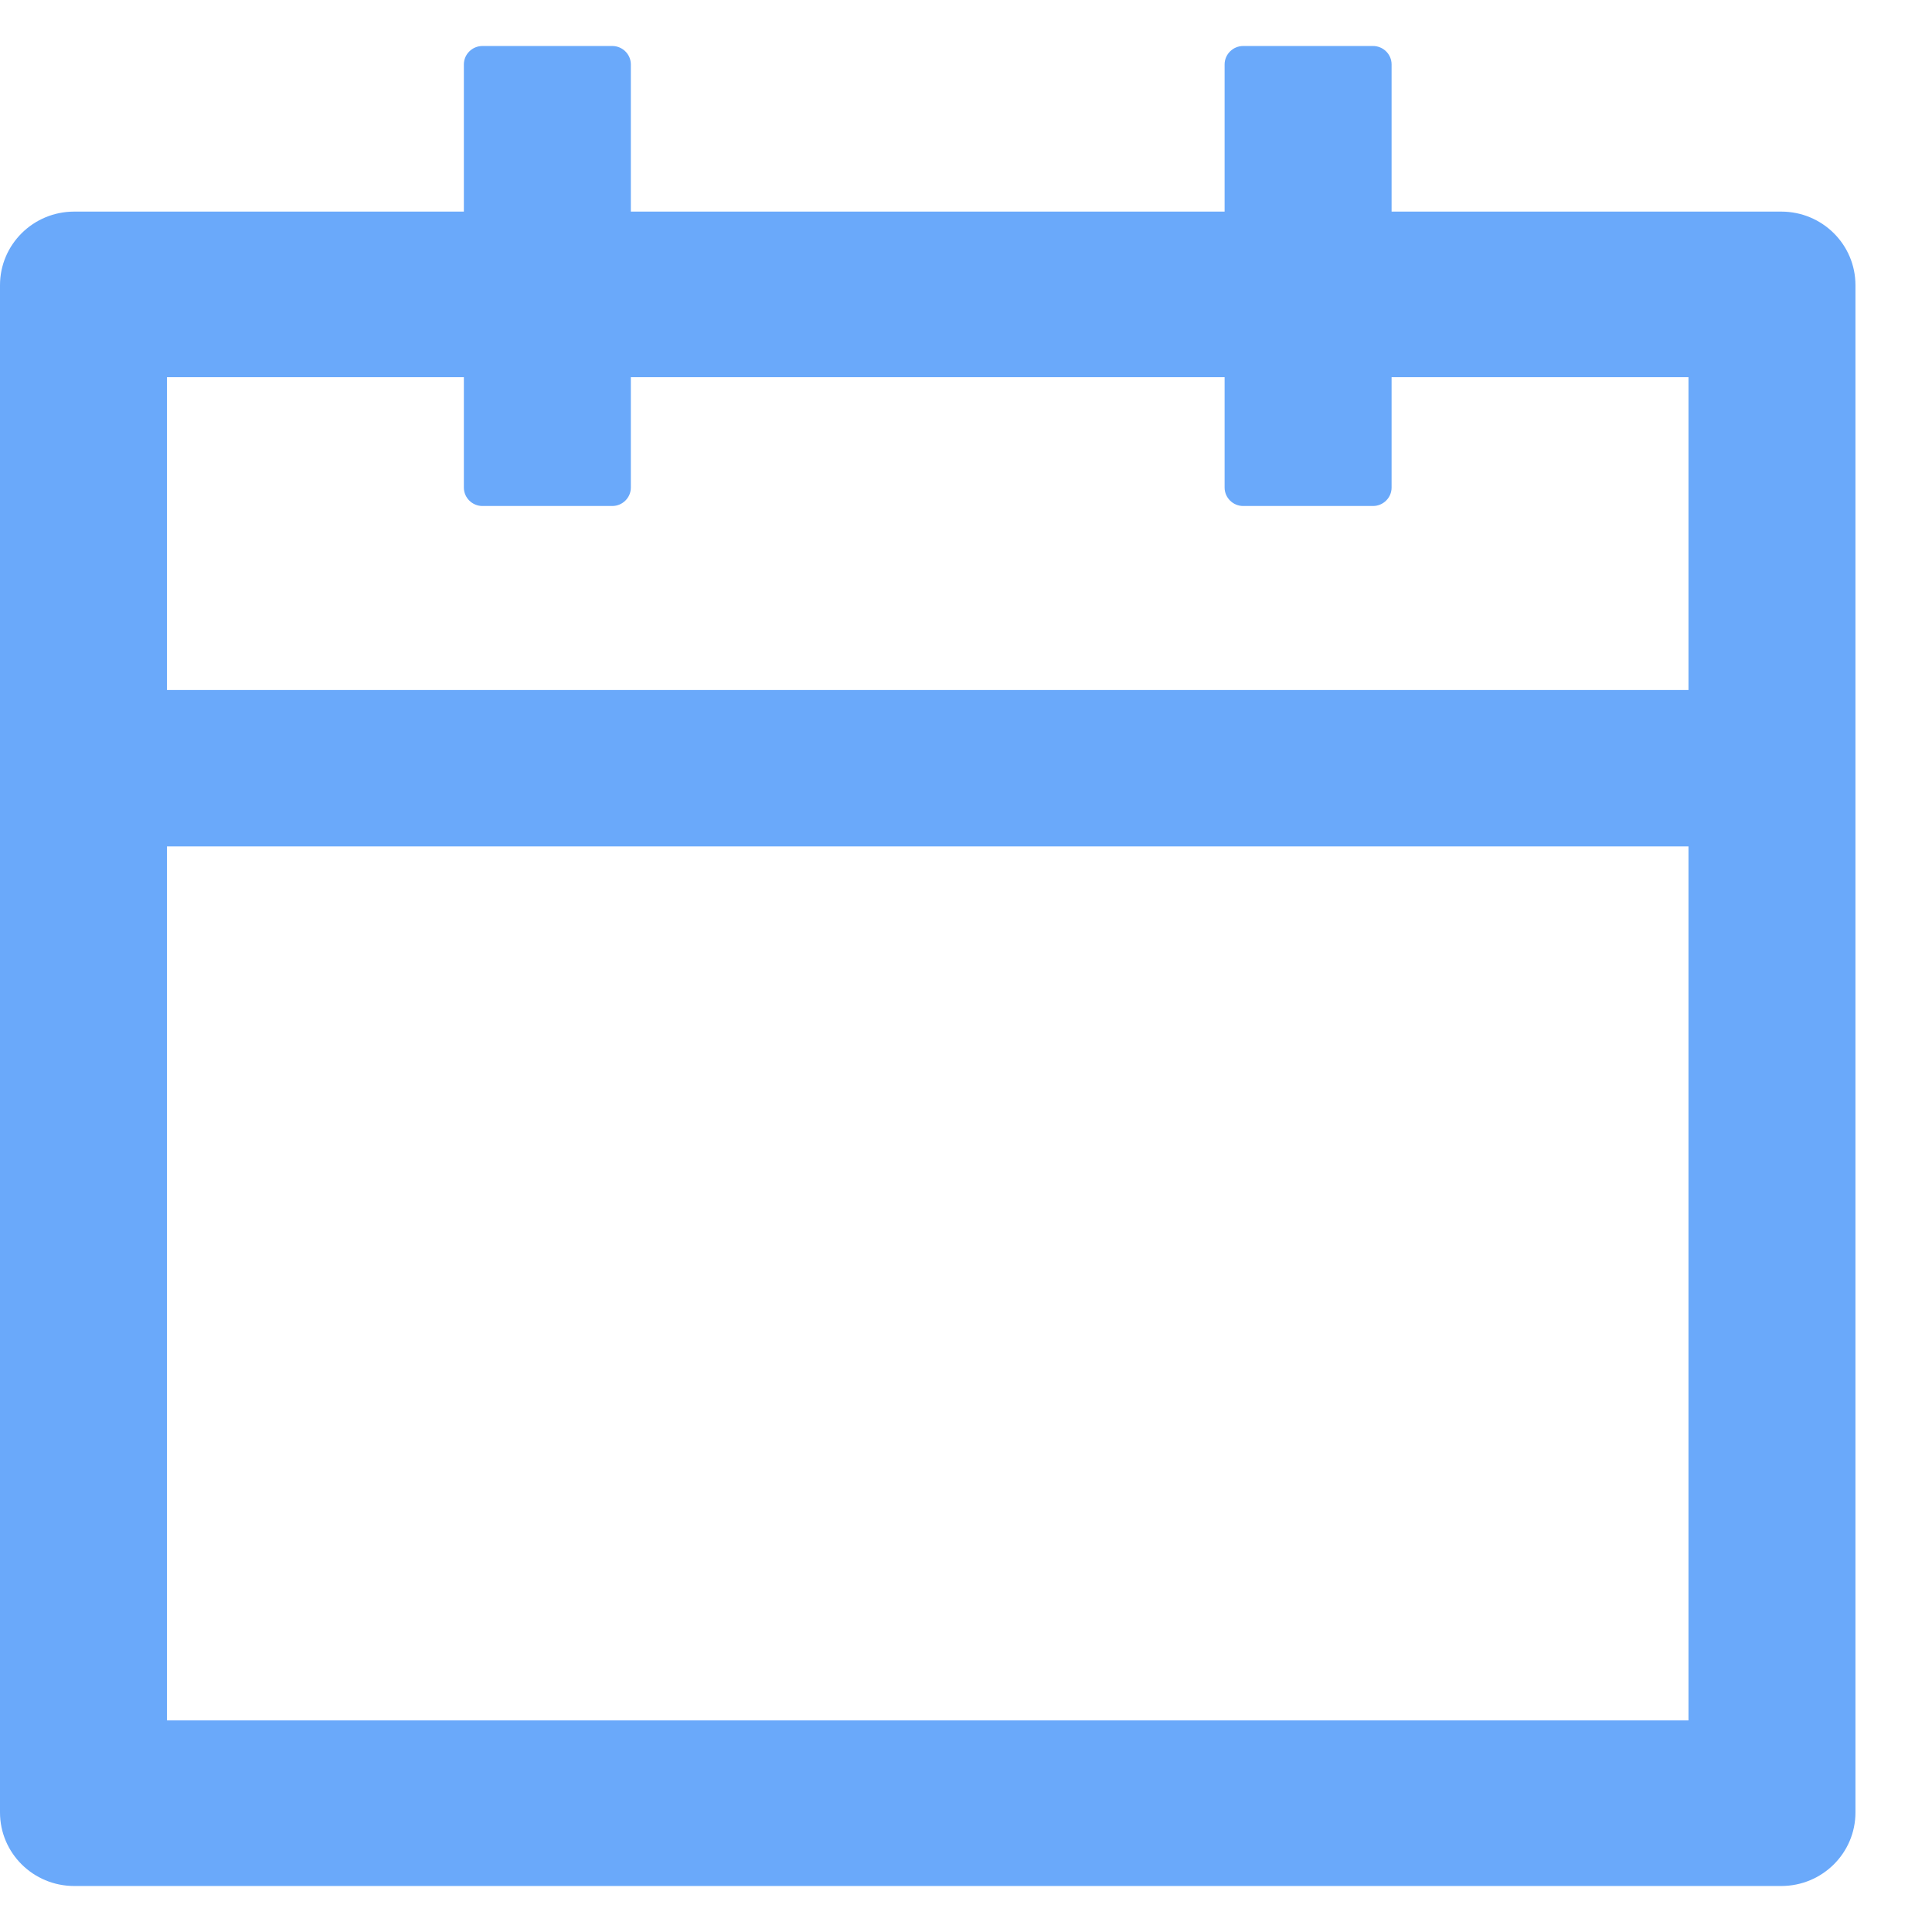 <svg width="21" height="21" viewBox="0 0 21 21" fill="none" xmlns="http://www.w3.org/2000/svg">
<path d="M19.361 2.3H15.126V0.7C15.126 0.59 15.035 0.5 14.924 0.5H13.513C13.402 0.5 13.311 0.59 13.311 0.7V2.3H6.857V0.7C6.857 0.59 6.766 0.5 6.655 0.5H5.244C5.133 0.5 5.042 0.59 5.042 0.7V2.3H0.807C0.361 2.3 0 2.658 0 3.1V19.7C0 20.142 0.361 20.5 0.807 20.5H19.361C19.808 20.5 20.168 20.142 20.168 19.7V3.1C20.168 2.658 19.808 2.3 19.361 2.3ZM18.353 18.7H1.815V9.2H18.353V18.7ZM1.815 7.5V4.1H5.042V5.3C5.042 5.41 5.133 5.5 5.244 5.5H6.655C6.766 5.5 6.857 5.41 6.857 5.3V4.1H13.311V5.3C13.311 5.41 13.402 5.5 13.513 5.5H14.924C15.035 5.5 15.126 5.41 15.126 5.3V4.1H18.353V7.5H1.815Z" fill="#6AA9FA"/>
</svg>
